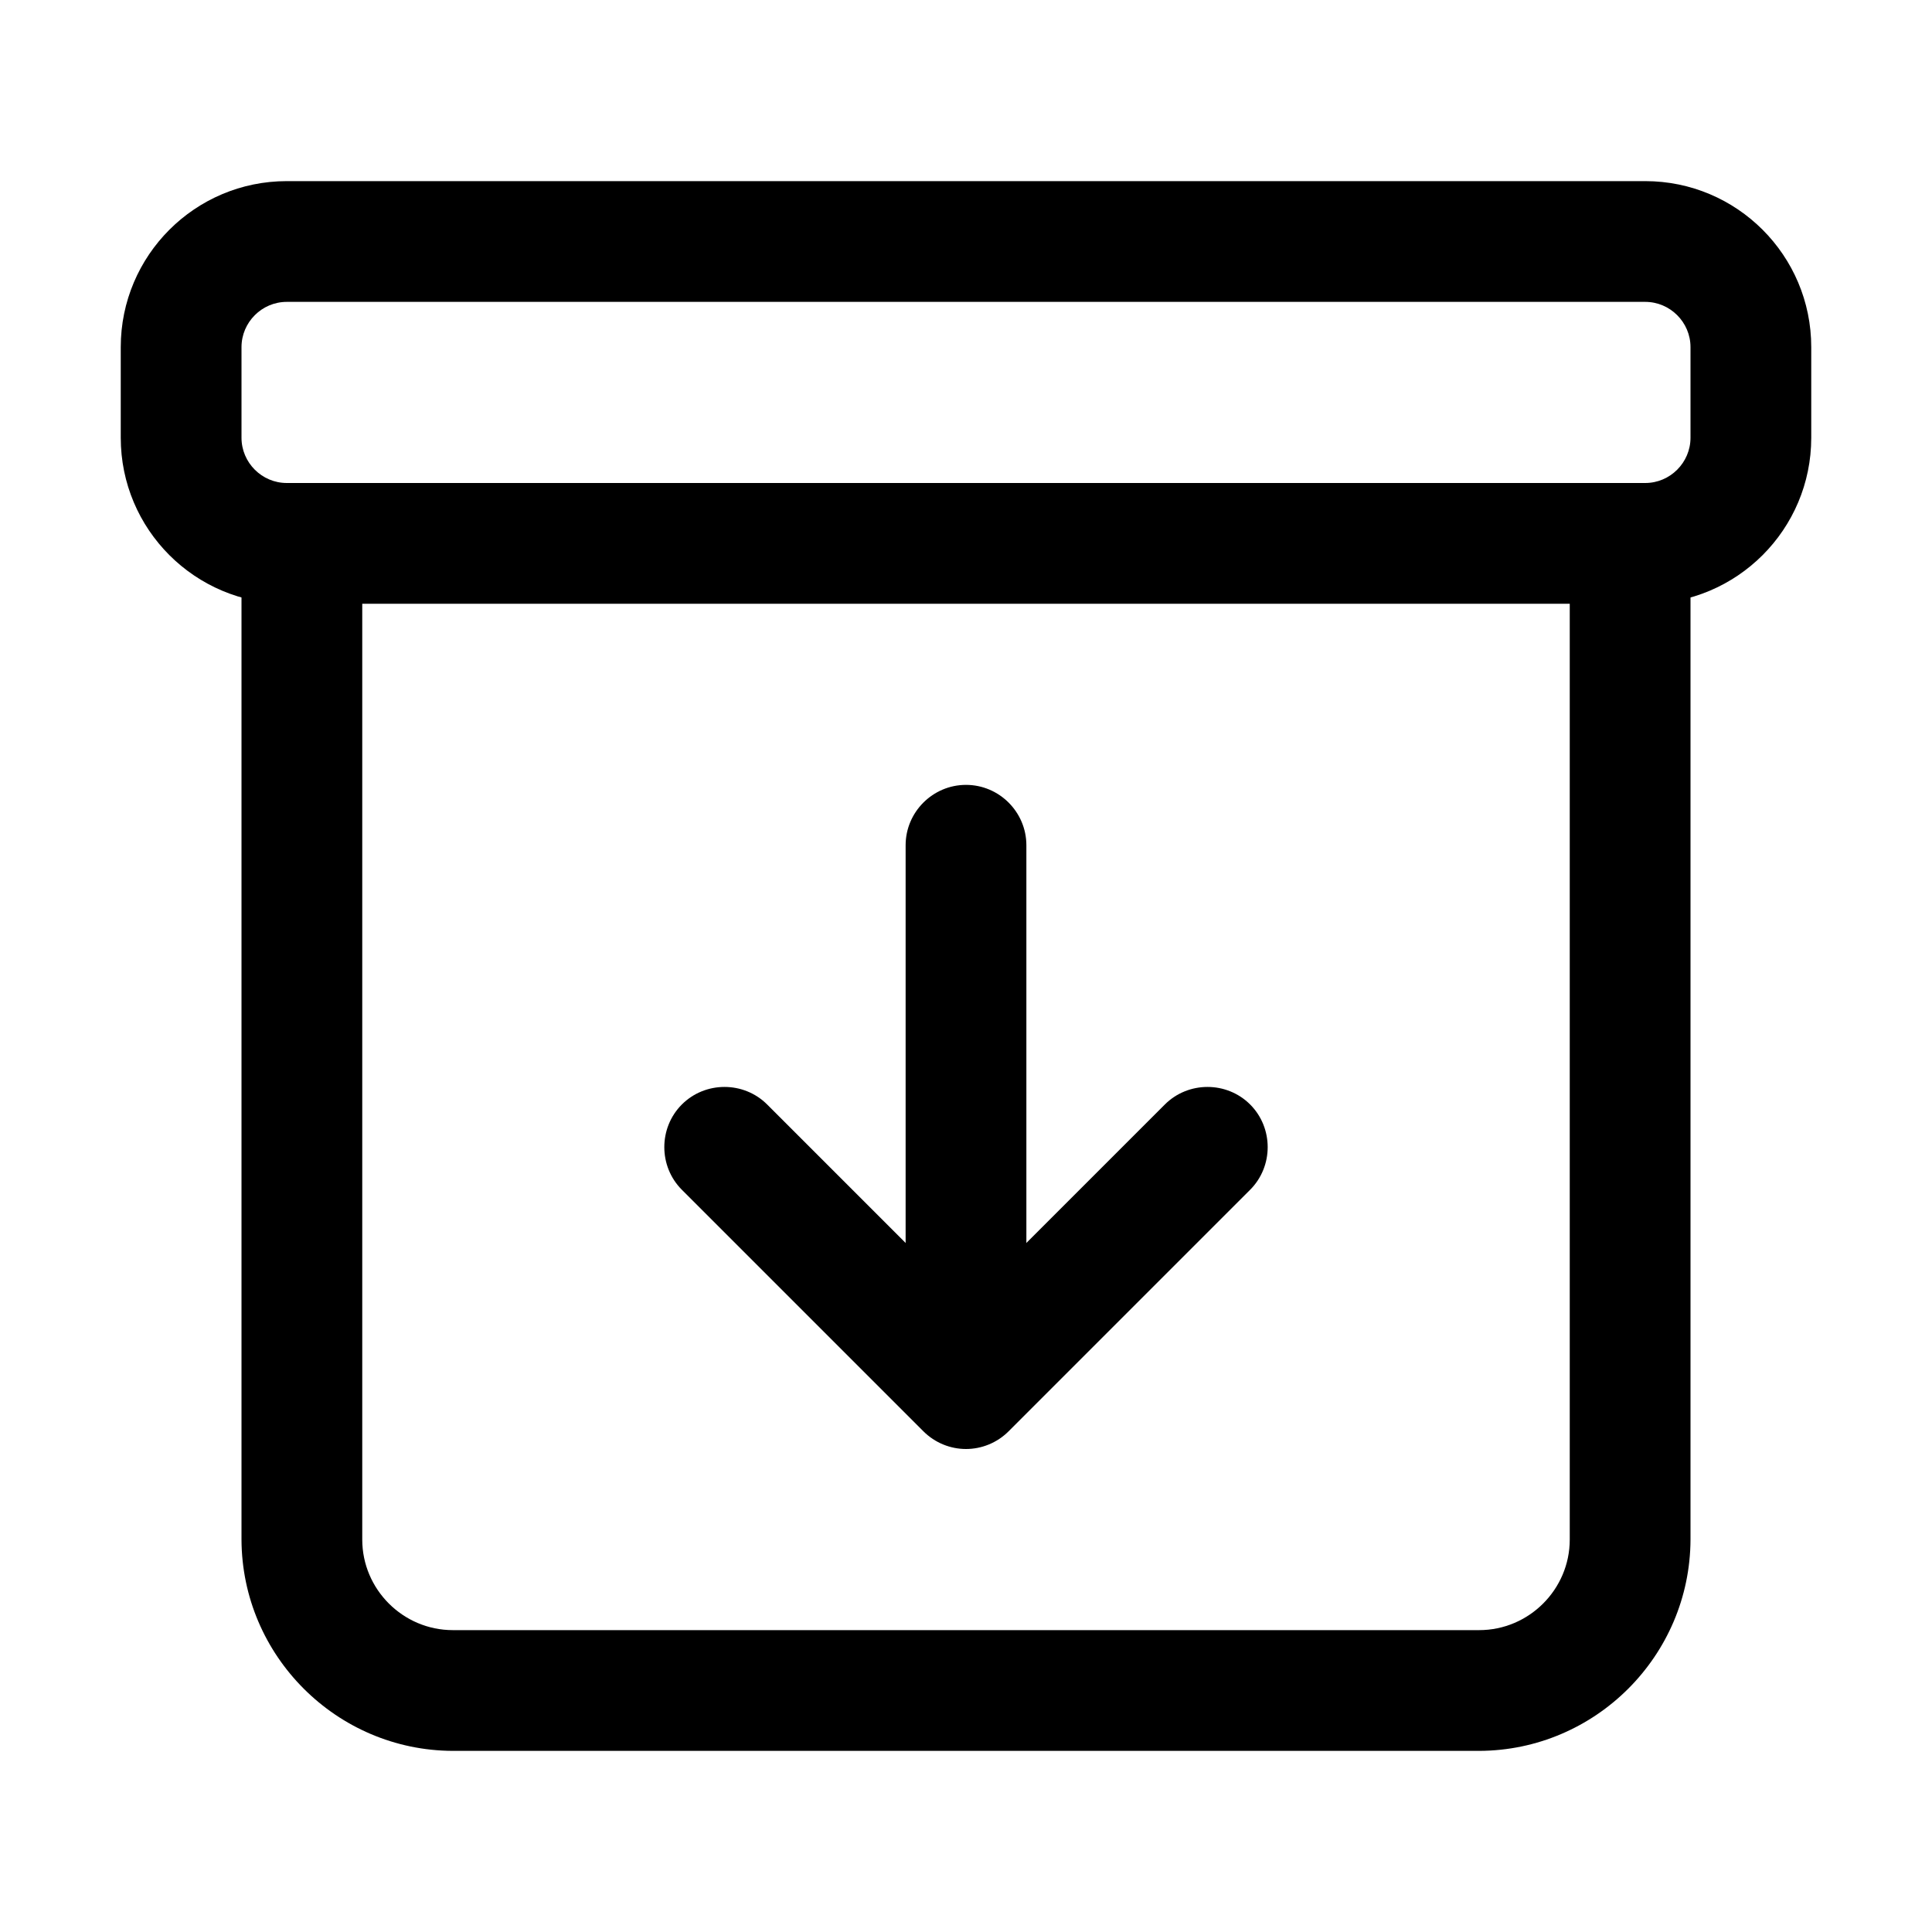 <?xml version="1.0" encoding="utf-8"?>
<!-- Generator: Adobe Illustrator 25.4.1, SVG Export Plug-In . SVG Version: 6.00 Build 0)  -->
<svg version="1.1" id="Calque_1" xmlns="http://www.w3.org/2000/svg" xmlns:xlink="http://www.w3.org/1999/xlink" x="0px" y="0px"
	 viewBox="0 0 512 512" style="enable-background:new 0 0 512 512;" xml:space="preserve">
<path d="M120,464c-30.8-0.1-55.9-25.2-56-56V152c0-8.8,7.2-16,16-16s16,7.2,16,16v256c0,13.2,10.8,24,24,24h272
	c13.2,0,24-10.8,24-24V152c0-8.8,7.2-16,16-16s16,7.2,16,16v256c-0.1,30.8-25.2,55.9-56,56H120z"/>
<path d="M436,160H76c-24.3,0-44-19.7-44-44V92c0-24.3,19.7-44,44-44h360c24.3,0,44,19.7,44,44v24C480,140.3,460.3,160,436,160z
	 M76,80c-6.6,0-12,5.4-12,12v24c0,6.6,5.4,12,12,12h360c6.6,0,12-5.4,12-12V92c0-6.6-5.4-12-12-12H76z"/>
<path d="M256,384c-4.1,0-8.2-1.6-11.3-4.7l-64-64c-6.2-6.2-6.2-16.4,0-22.6c6.2-6.2,16.4-6.2,22.6,0l52.7,52.7l52.7-52.7
	c6.2-6.2,16.4-6.2,22.6,0c6.2,6.2,6.2,16.4,0,22.6l-64,64C264.2,382.4,260.1,384,256,384z"/>
<path d="M256,361.9c-8.8,0-16-7.2-16-16V224c0-8.8,7.2-16,16-16c8.8,0,16,7.2,16,16v121.9C272,354.7,264.8,361.9,256,361.9z"/>
</svg>
